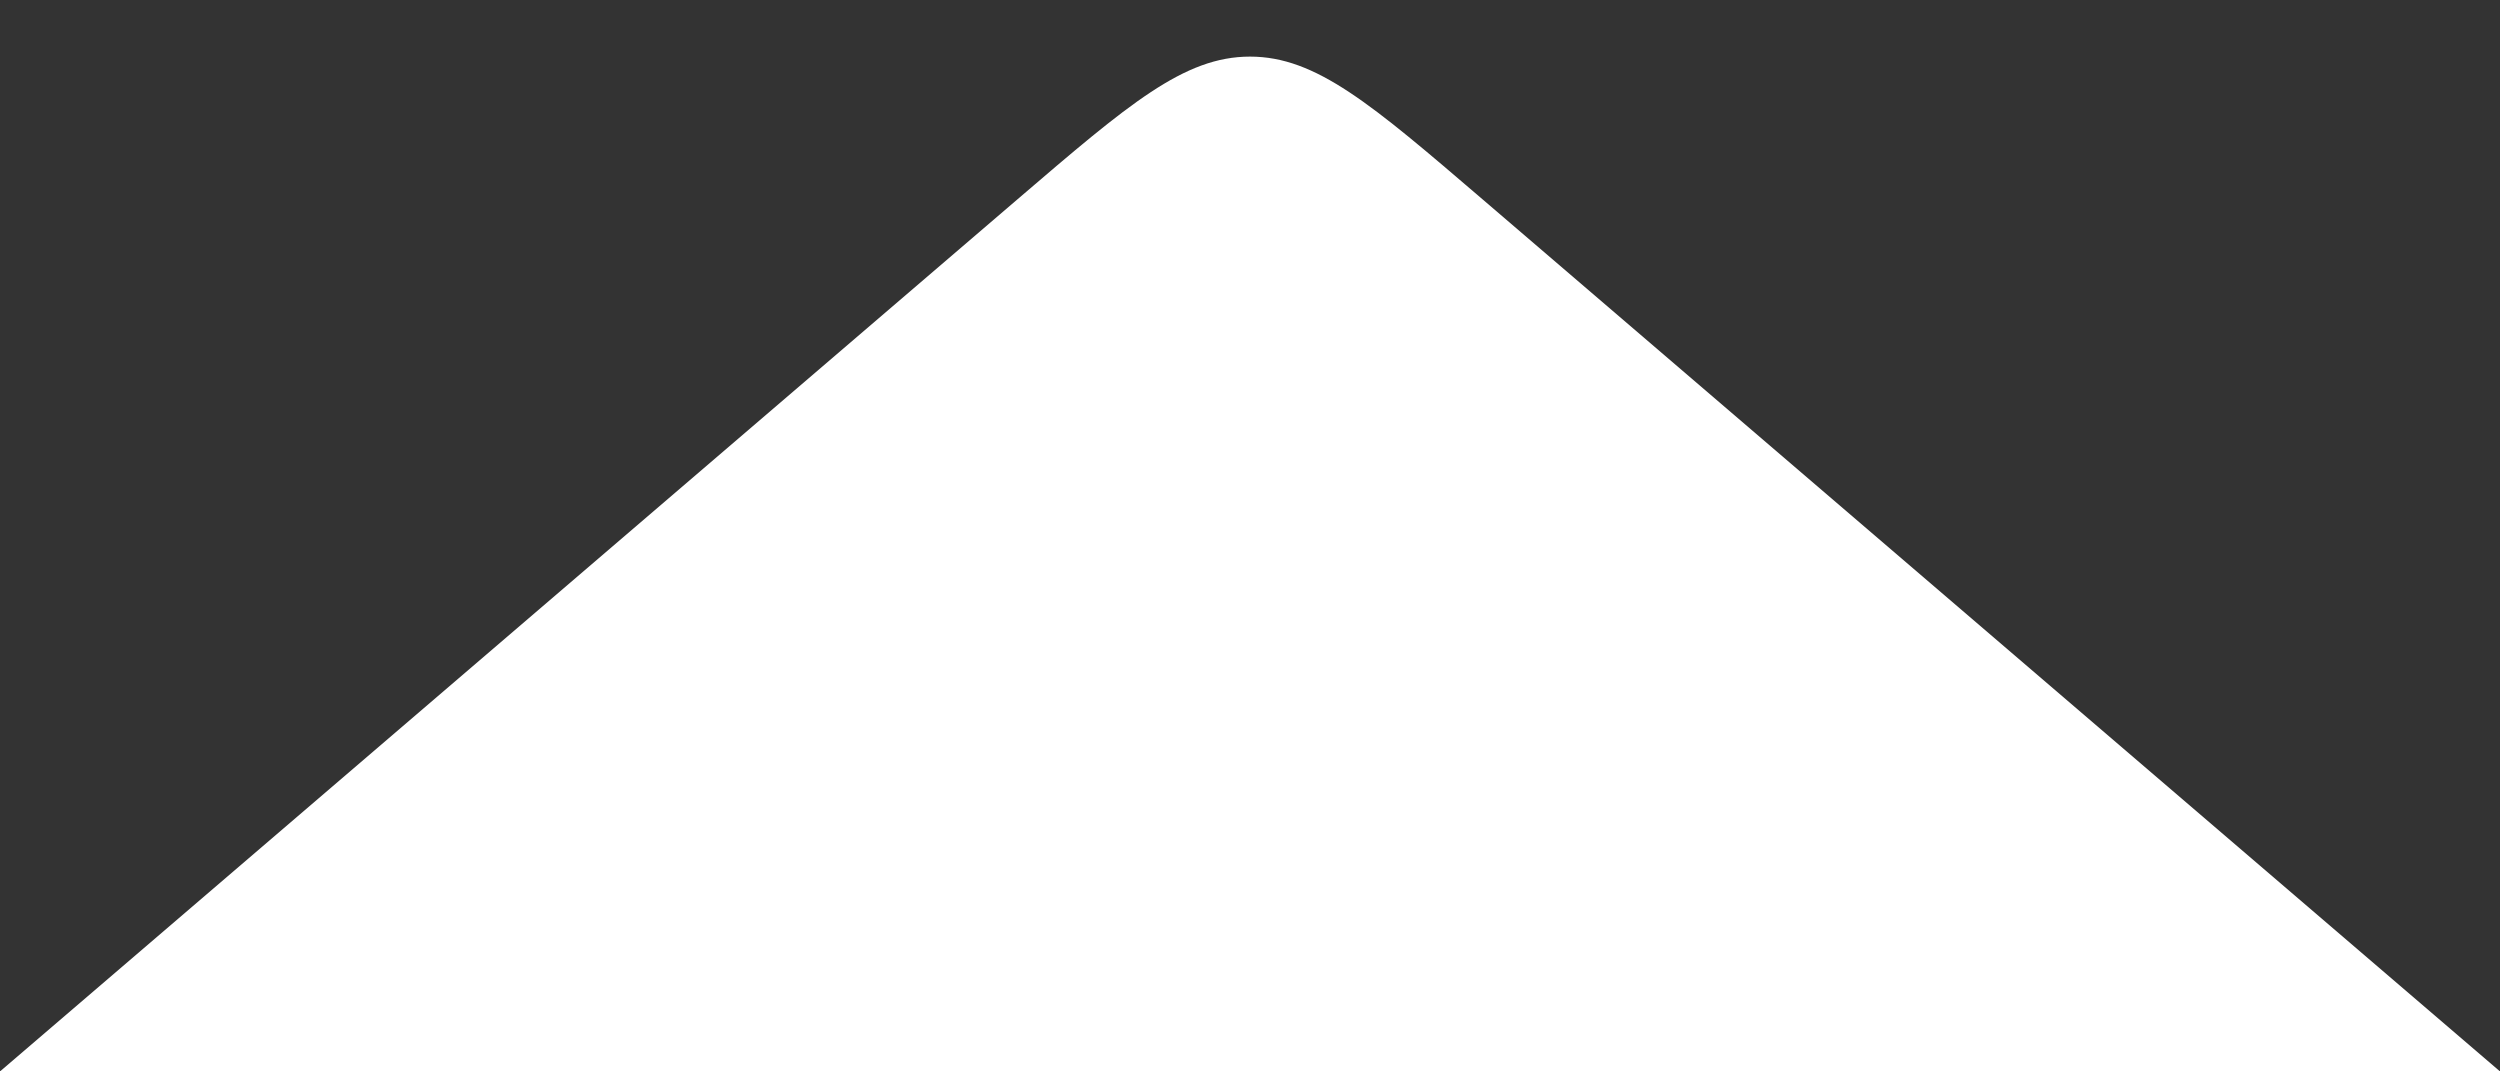<svg width="14" height="6" viewBox="0 0 14 6" fill="none" xmlns="http://www.w3.org/2000/svg">
<rect x="0" y="0" width="14" height="6" fill="#333333" stroke="none"/>
<path d="M5.698 1.116C6.32 0.583 6.63 0.317 7 0.317C7.37 0.317 7.68 0.583 8.302 1.116L14 6H0L5.698 1.116Z" fill="white"/>
</svg>

